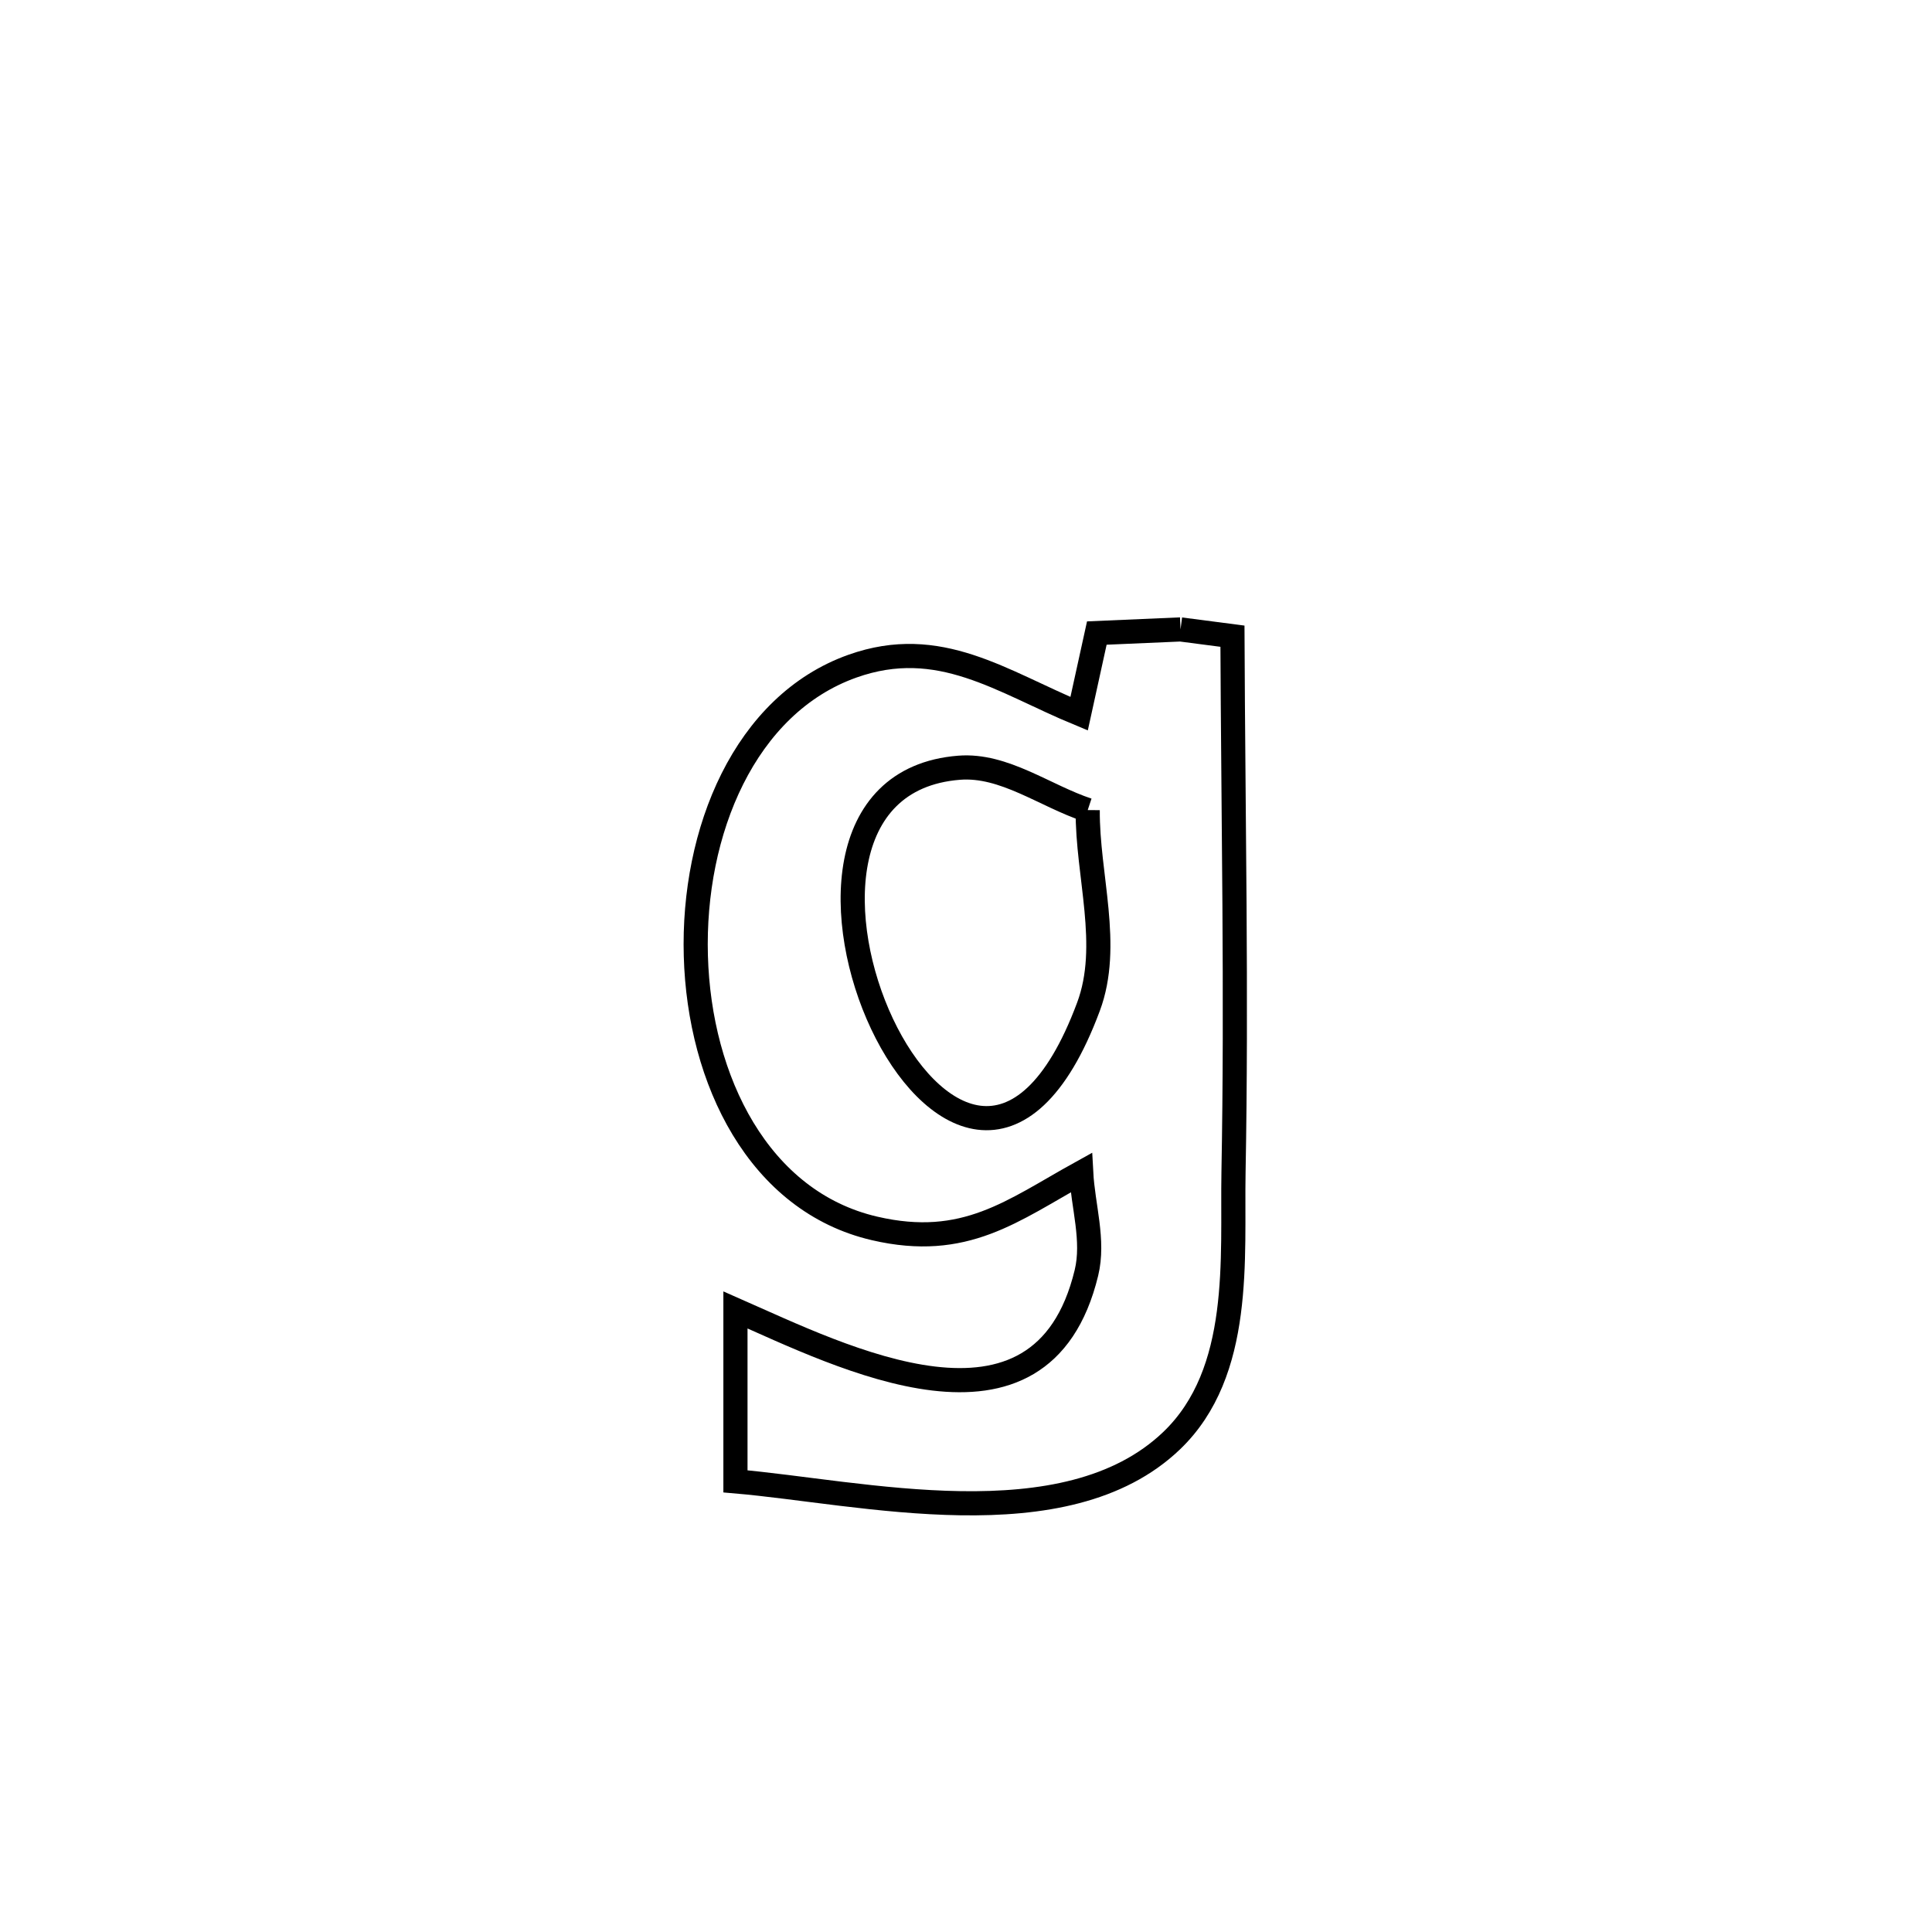 <svg xmlns="http://www.w3.org/2000/svg" viewBox="0.0 0.0 24.0 24.0" height="200px" width="200px"><path fill="none" stroke="black" stroke-width=".3" stroke-opacity="1.0"  filling="0" d="M14.665 7.819 L14.665 7.819 C14.88 7.847 15.095 7.875 15.31 7.903 L15.31 7.903 C15.319 10.124 15.364 12.346 15.323 14.566 C15.304 15.621 15.444 17.044 14.555 17.896 C13.233 19.162 10.693 18.535 9.136 18.402 L9.136 18.402 C9.136 18.02 9.136 16.645 9.136 16.272 L9.136 16.272 C10.448 16.848 12.937 18.123 13.496 15.812 C13.594 15.408 13.453 14.982 13.431 14.567 L13.431 14.567 C12.577 15.039 11.989 15.521 10.865 15.26 C9.426 14.927 8.687 13.419 8.644 11.875 C8.6 10.331 9.251 8.751 10.59 8.275 C11.67 7.891 12.447 8.47 13.405 8.866 L13.405 8.866 C13.478 8.532 13.551 8.198 13.625 7.864 L13.625 7.864 C13.971 7.849 14.318 7.834 14.665 7.819 L14.665 7.819"></path>
<path fill="none" stroke="black" stroke-width=".3" stroke-opacity="1.0"  filling="0" d="M13.512 10.063 L13.512 10.063 C13.506 10.877 13.806 11.744 13.521 12.507 C12.723 14.649 11.546 13.967 10.957 12.719 C10.368 11.472 10.365 9.659 11.915 9.537 C12.474 9.493 12.98 9.887 13.512 10.063 L13.512 10.063"></path></svg>